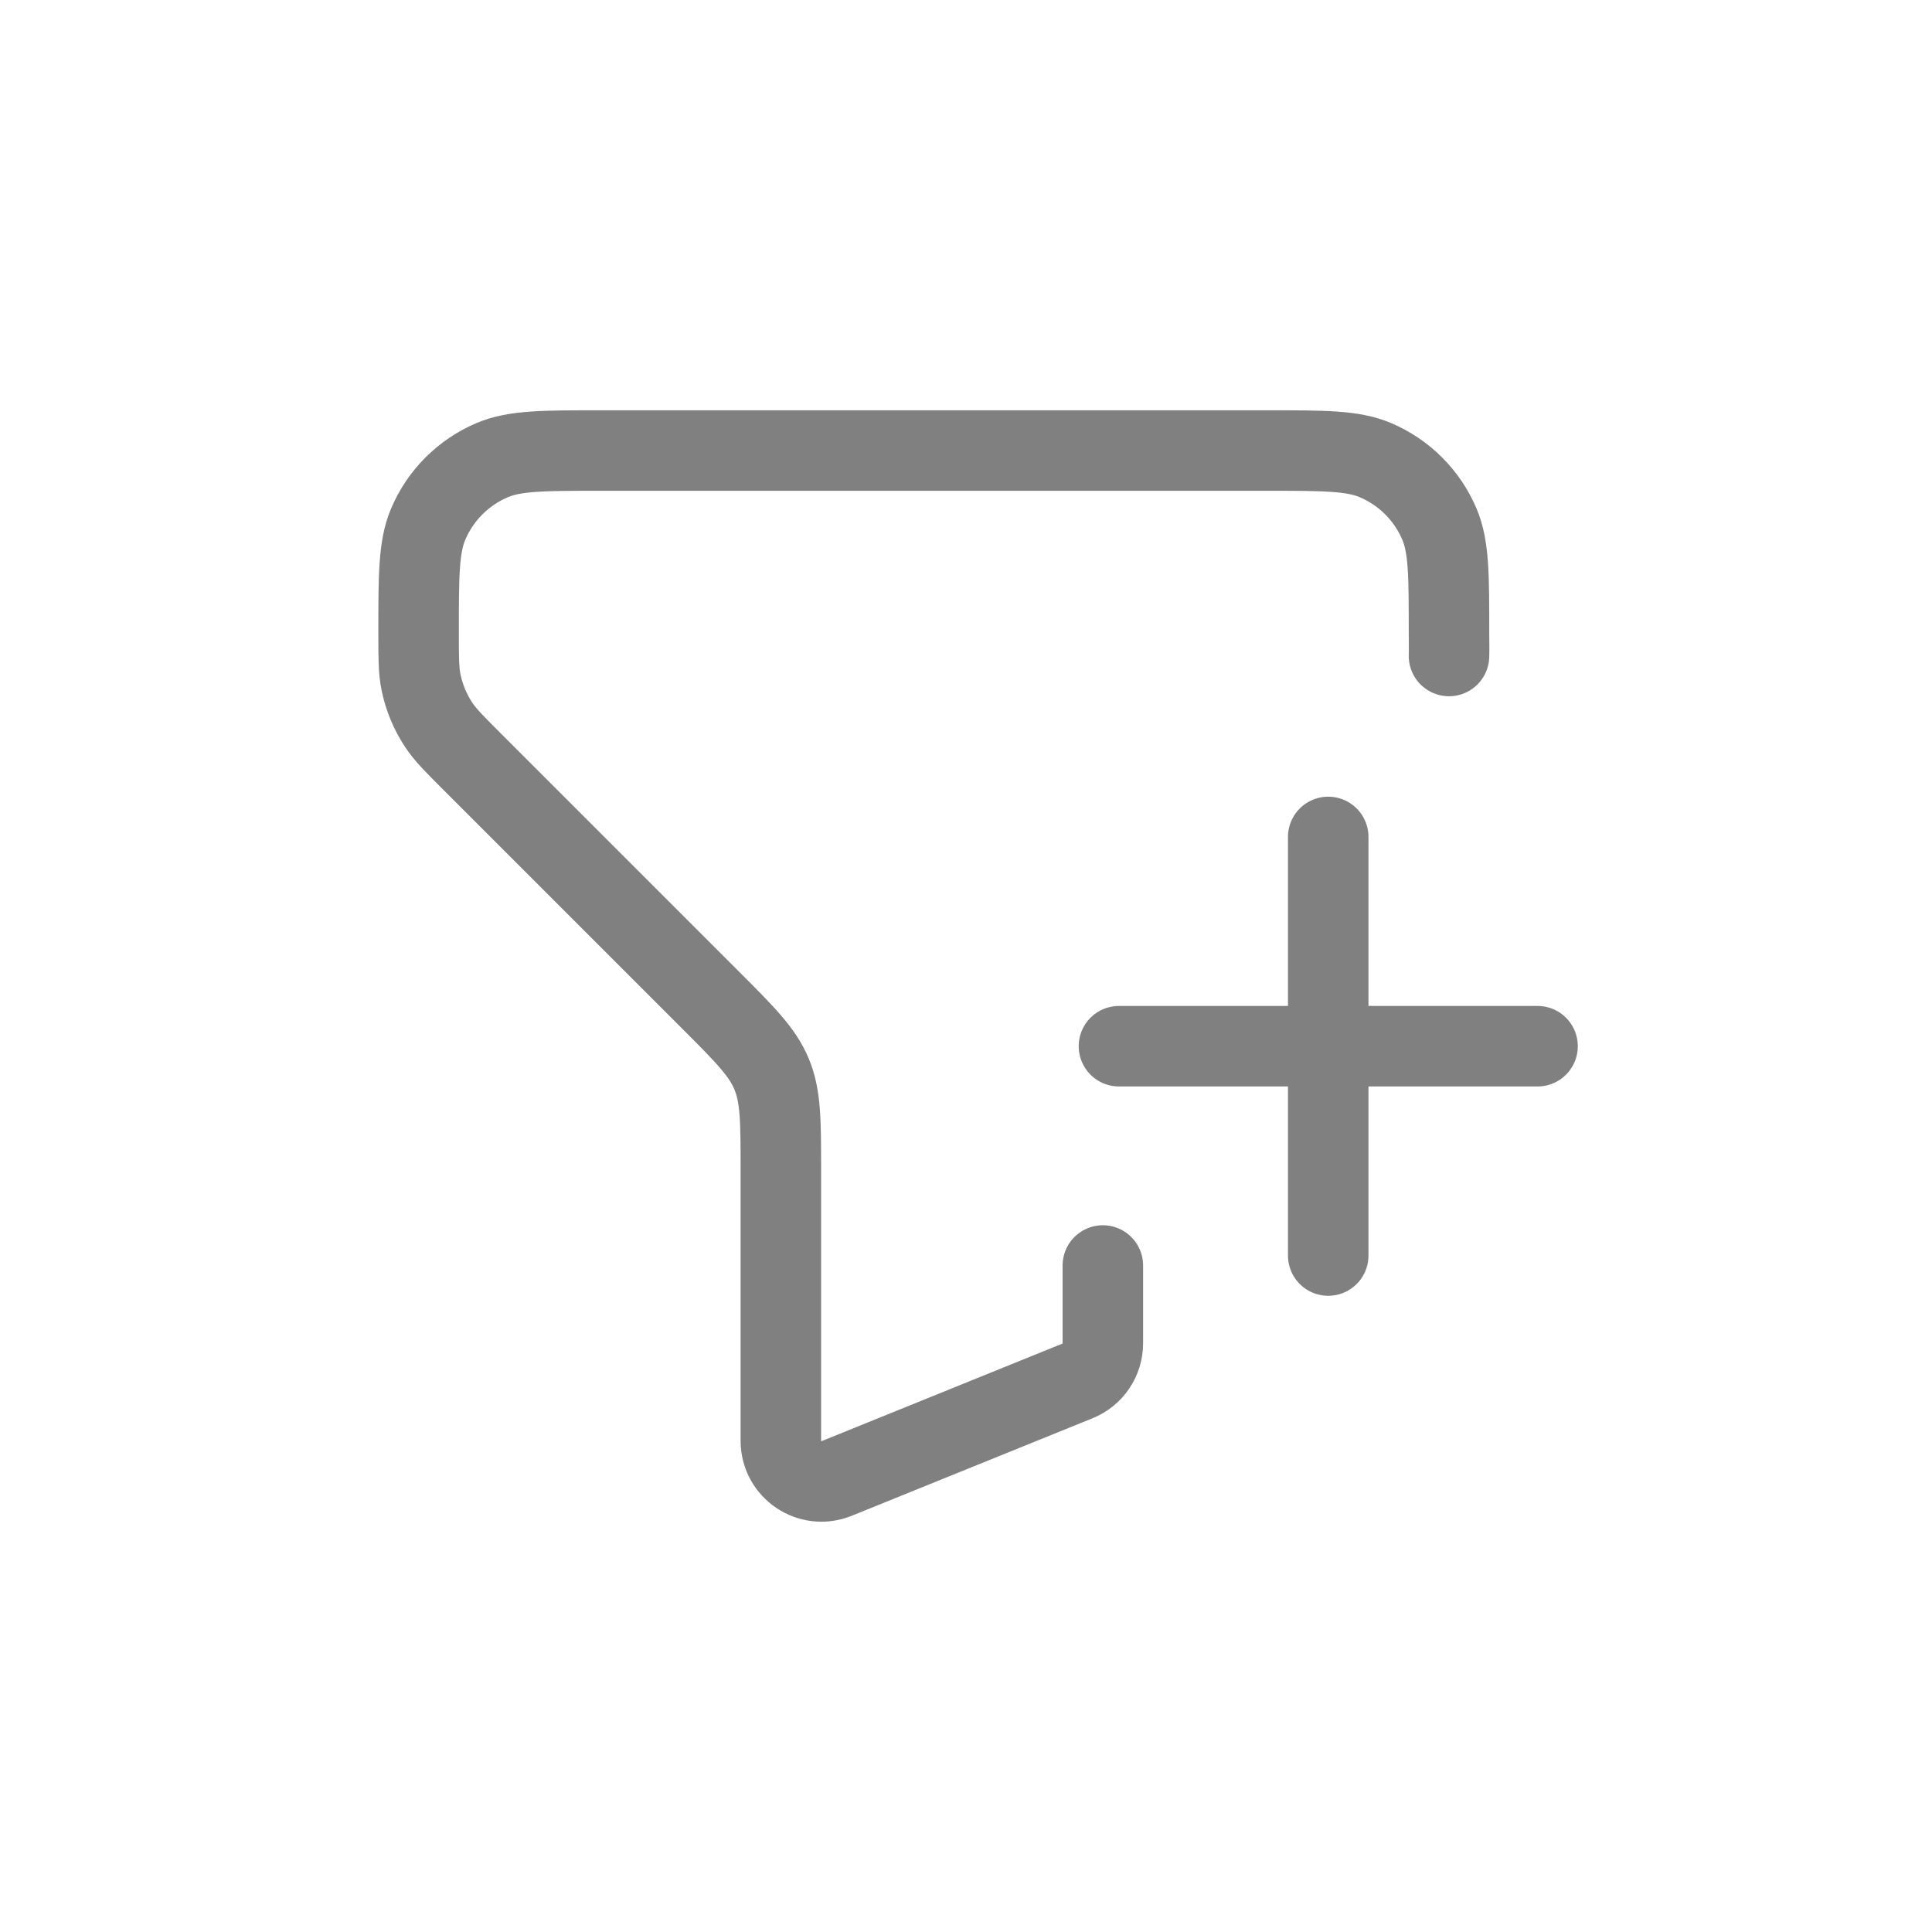 <svg width="240" height="240" viewBox="0 0 240 240" fill="none" xmlns="http://www.w3.org/2000/svg">
<path d="M137 157.205V166.87C137 168.923 135.754 170.772 133.851 171.543L123.036 175.923L112.221 180.303L103.935 183.659C100.62 185.001 97 182.562 97 178.986V145.394C97 139.263 97 136.197 95.858 133.44C94.716 130.684 92.549 128.516 88.213 124.181L58.627 94.595C56.43 92.397 55.331 91.298 54.5 90.046C53.43 88.433 52.682 86.627 52.298 84.73C52 83.257 52 81.703 52 78.595C52 71.486 52 67.932 53.18 65.135C54.7 61.533 57.566 58.668 61.167 57.148C63.964 55.967 67.519 55.967 74.627 55.967H157.373C164.481 55.967 168.036 55.967 170.833 57.148C174.434 58.668 177.3 61.533 178.82 65.135C180 67.932 180 71.486 180 78.595C180 79.987 180.027 80.59 180 81.491" stroke="#808080" stroke-width="10" stroke-linecap="round"/>
<path d="M164.996 103.967V155.967" stroke="#808080" stroke-width="10" stroke-linecap="round" stroke-linejoin="round"/>
<path d="M191 129.963L139 129.963" stroke="#808080" stroke-width="10" stroke-linecap="round" stroke-linejoin="round"/>
</svg>
